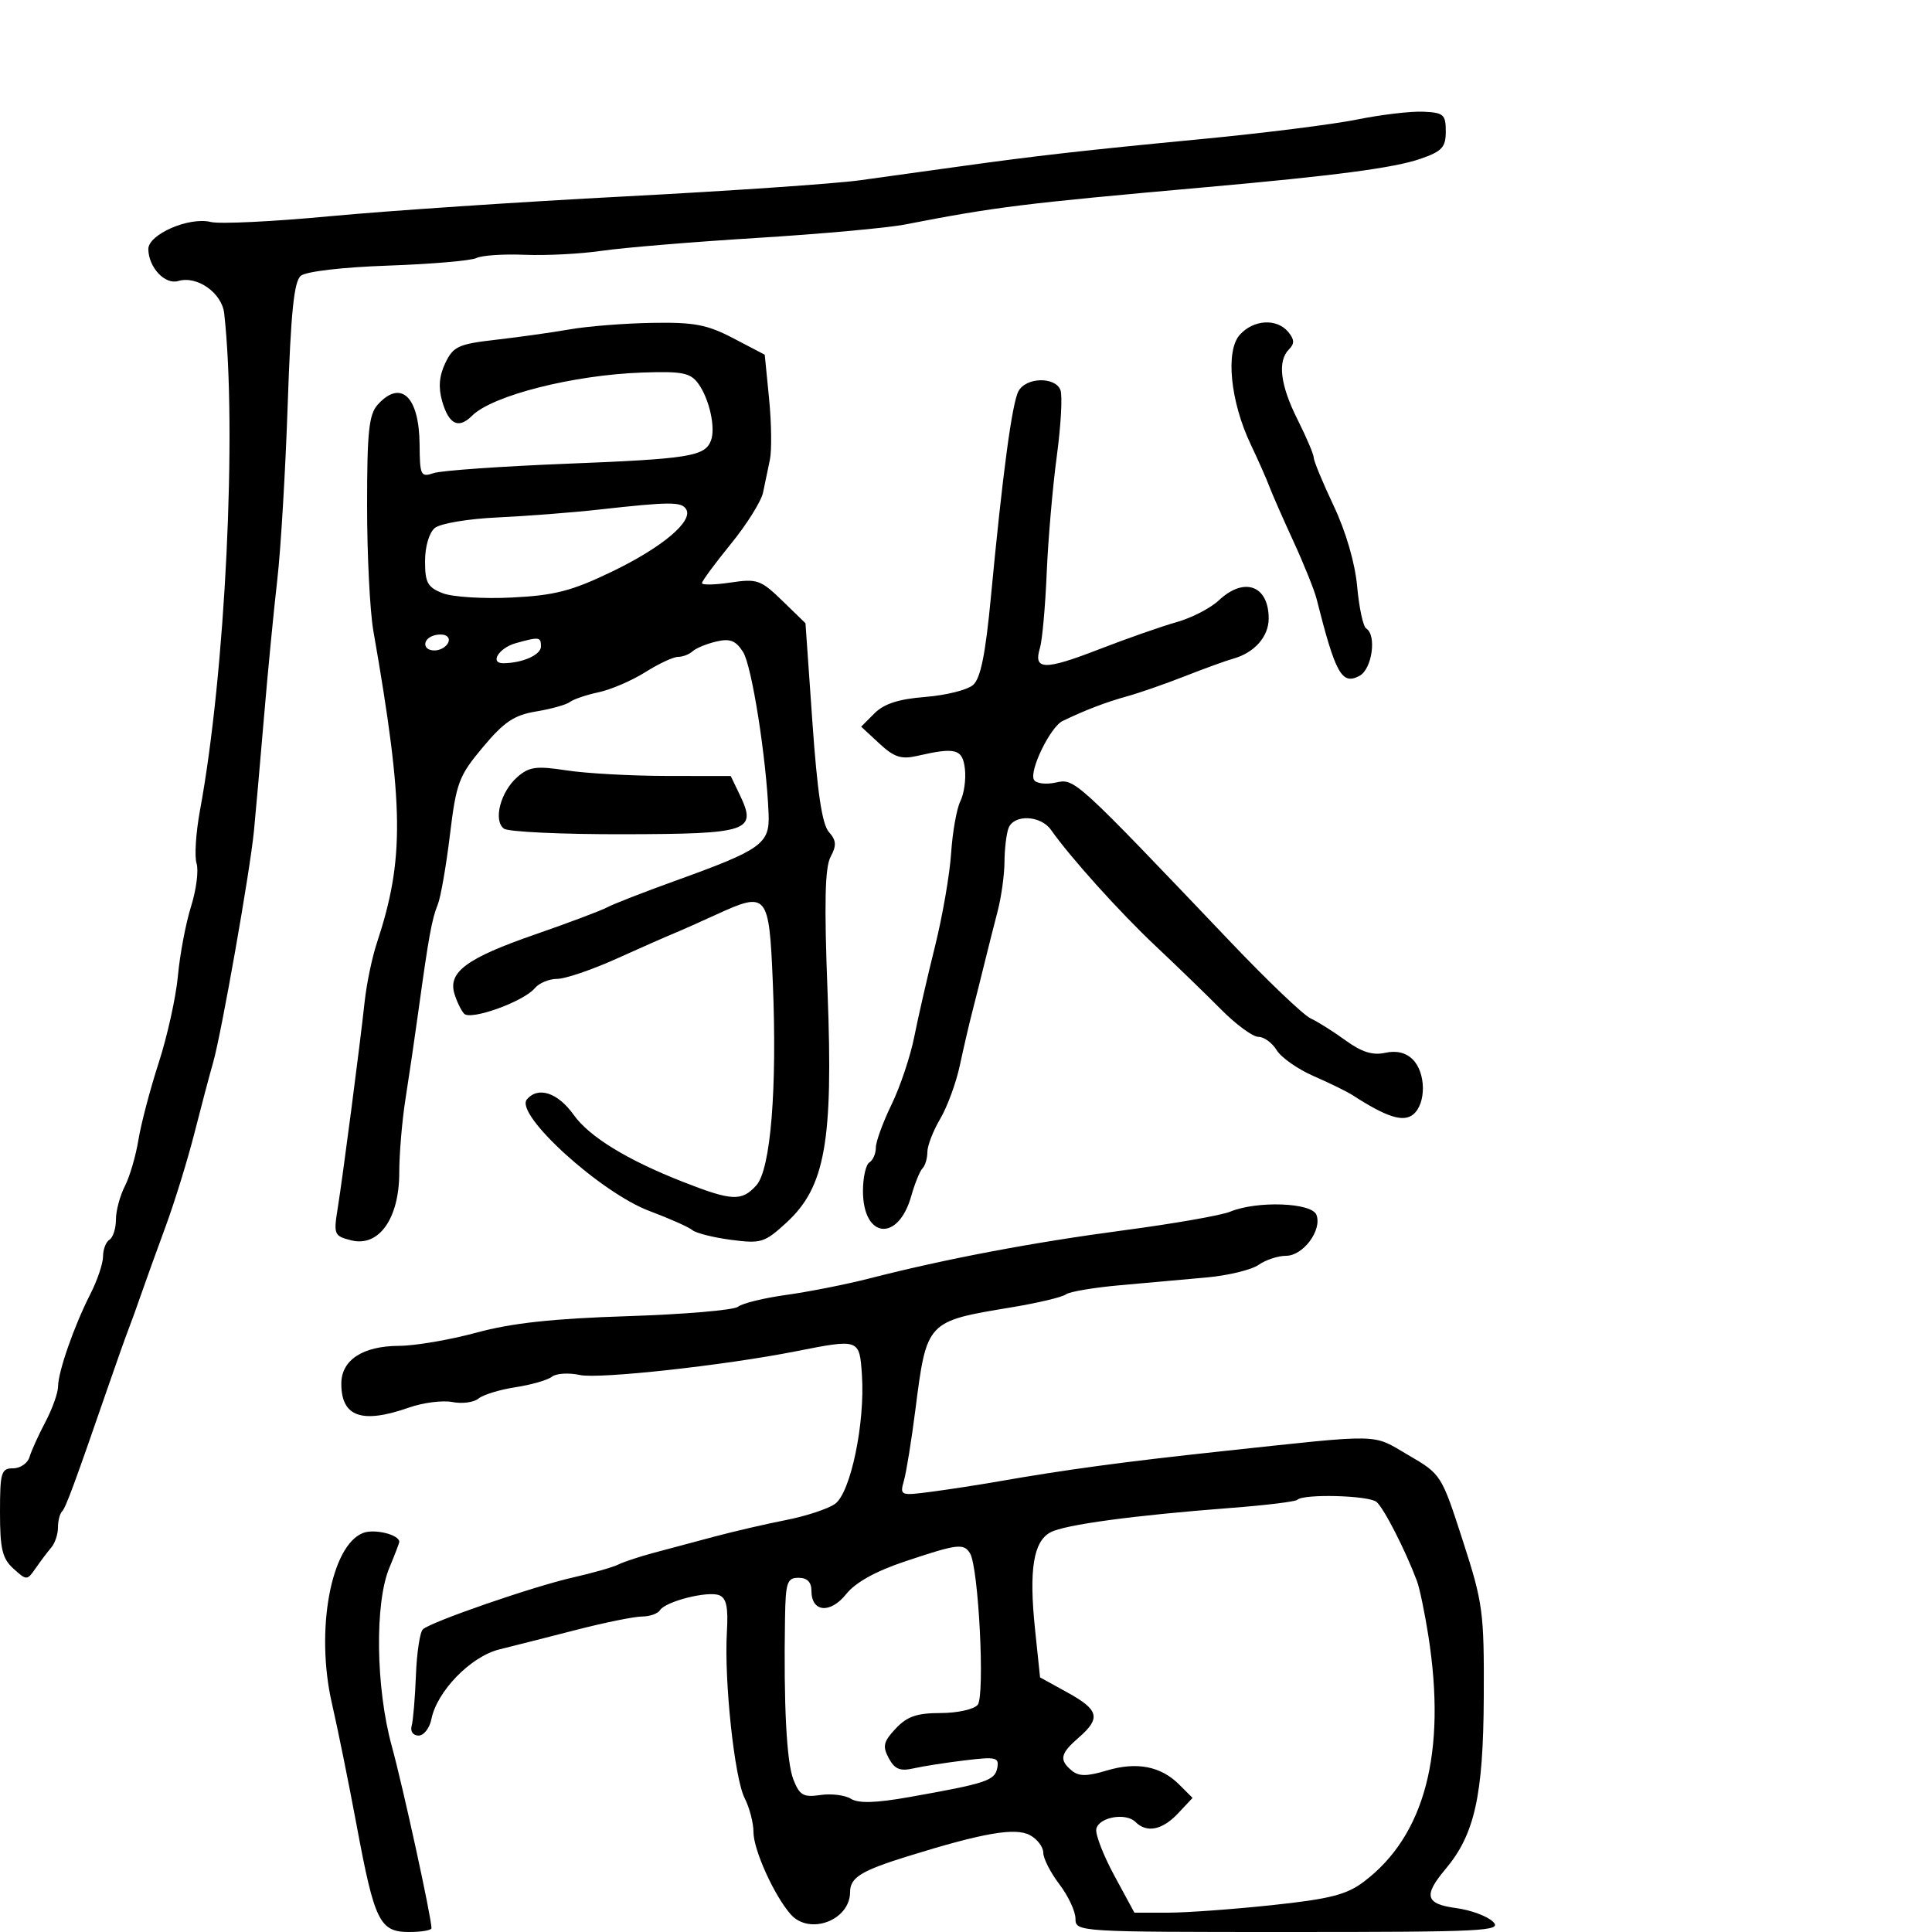 <svg xmlns="http://www.w3.org/2000/svg" width="300" height="300" viewBox="0 0 300 300" version="1.1">
	<path d="M 210.727 18.559 C 207.002 19.313, 196.202 20.673, 186.727 21.581 C 168.156 23.361, 160.956 24.177, 148.500 25.916 C 144.100 26.530, 137.350 27.467, 133.500 27.997 C 129.650 28.527, 113.225 29.654, 97 30.502 C 80.775 31.349, 60.234 32.728, 51.353 33.566 C 42.473 34.404, 34.099 34.812, 32.746 34.472 C 29.370 33.625, 22.991 36.400, 23.032 38.699 C 23.082 41.544, 25.628 44.249, 27.677 43.635 C 30.601 42.758, 34.460 45.480, 34.815 48.669 C 36.829 66.800, 34.992 104.545, 31.060 125.797 C 30.419 129.260, 30.177 132.982, 30.521 134.067 C 30.866 135.152, 30.480 138.168, 29.663 140.770 C 28.847 143.371, 27.932 148.200, 27.630 151.500 C 27.328 154.800, 25.988 160.875, 24.652 165 C 23.316 169.125, 21.895 174.525, 21.493 177 C 21.092 179.475, 20.142 182.715, 19.382 184.200 C 18.622 185.686, 18 188.021, 18 189.391 C 18 190.761, 17.550 192.160, 17 192.500 C 16.450 192.840, 16 194.009, 16 195.099 C 16 196.188, 15.112 198.820, 14.027 200.947 C 11.512 205.877, 9.033 212.975, 9.015 215.302 C 9.007 216.293, 8.122 218.768, 7.050 220.802 C 5.977 222.836, 4.866 225.287, 4.581 226.250 C 4.296 227.213, 3.149 228, 2.031 228 C 0.187 228, 0 228.631, 0 234.845 C 0 240.519, 0.358 242.014, 2.090 243.582 C 4.143 245.439, 4.206 245.437, 5.556 243.487 C 6.313 242.394, 7.397 240.956, 7.966 240.292 C 8.535 239.628, 9 238.240, 9 237.209 C 9 236.177, 9.281 235.052, 9.624 234.709 C 10.213 234.120, 11.563 230.463, 16.900 215 C 18.133 211.425, 19.493 207.600, 19.922 206.500 C 20.350 205.400, 21.245 202.925, 21.910 201 C 22.576 199.075, 24.277 194.356, 25.692 190.513 C 27.107 186.670, 29.124 180.145, 30.174 176.013 C 31.225 171.881, 32.537 166.925, 33.090 165 C 34.380 160.510, 38.810 135.388, 39.432 129.031 C 39.695 126.357, 40.397 118.393, 40.993 111.334 C 41.590 104.275, 42.519 94.675, 43.060 90 C 43.600 85.325, 44.328 73.059, 44.678 62.742 C 45.160 48.524, 45.651 43.705, 46.708 42.827 C 47.525 42.149, 53.158 41.493, 60.288 41.243 C 66.990 41.009, 73.154 40.479, 73.987 40.065 C 74.819 39.651, 78.200 39.426, 81.500 39.565 C 84.800 39.704, 90.200 39.422, 93.500 38.939 C 96.800 38.456, 107.600 37.560, 117.500 36.948 C 127.400 36.336, 137.750 35.398, 140.500 34.864 C 154.667 32.115, 158.740 31.610, 187.226 29.070 C 207.410 27.271, 216.499 26.069, 220.567 24.660 C 223.927 23.497, 224.500 22.876, 224.500 20.399 C 224.500 17.782, 224.159 17.485, 221 17.344 C 219.075 17.258, 214.452 17.805, 210.727 18.559 M 88.500 51.141 C 85.750 51.622, 80.579 52.349, 77.010 52.757 C 71.178 53.425, 70.381 53.791, 69.149 56.368 C 68.197 58.360, 68.046 60.168, 68.654 62.289 C 69.694 65.914, 71.203 66.654, 73.294 64.563 C 76.449 61.408, 89.025 58.217, 99.760 57.848 C 105.942 57.636, 107.193 57.882, 108.416 59.550 C 110.139 61.900, 111.153 66.439, 110.395 68.412 C 109.454 70.866, 107.043 71.253, 88 72.008 C 77.825 72.412, 68.531 73.066, 67.347 73.462 C 65.330 74.137, 65.191 73.855, 65.153 69.012 C 65.096 61.578, 62.243 58.864, 58.655 62.829 C 57.283 64.345, 57 67.024, 57 78.519 C 57 86.142, 57.437 94.882, 57.971 97.940 C 62.742 125.256, 62.830 133.404, 58.497 146.500 C 57.768 148.700, 56.928 152.750, 56.628 155.500 C 55.859 162.558, 53.231 182.696, 52.426 187.700 C 51.784 191.690, 51.889 191.934, 54.548 192.601 C 58.827 193.675, 61.988 189.224, 61.995 182.115 C 61.998 179.154, 62.436 173.979, 62.968 170.615 C 63.501 167.252, 64.401 161.125, 64.969 157 C 66.549 145.519, 67.065 142.672, 67.963 140.500 C 68.418 139.400, 69.272 134.532, 69.860 129.681 C 70.848 121.533, 71.237 120.494, 74.987 116.015 C 78.280 112.083, 79.843 111.037, 83.273 110.471 C 85.598 110.088, 87.950 109.427, 88.500 109.002 C 89.050 108.578, 91.063 107.896, 92.973 107.487 C 94.884 107.078, 98.137 105.676, 100.204 104.371 C 102.270 103.067, 104.554 102, 105.280 102 C 106.006 102, 107.027 101.608, 107.550 101.129 C 108.072 100.650, 109.724 99.970, 111.219 99.618 C 113.363 99.113, 114.245 99.456, 115.383 101.239 C 116.743 103.367, 119.013 117.777, 119.348 126.404 C 119.529 131.044, 118.295 131.924, 104.790 136.793 C 99.999 138.520, 95.274 140.363, 94.290 140.887 C 93.305 141.412, 88.251 143.313, 83.058 145.112 C 72.491 148.774, 69.546 150.938, 70.561 154.301 C 70.926 155.511, 71.603 156.907, 72.066 157.404 C 73.082 158.495, 81.318 155.527, 83.044 153.447 C 83.704 152.651, 85.264 152, 86.510 152 C 87.756 152, 91.863 150.609, 95.638 148.909 C 99.412 147.208, 103.400 145.449, 104.500 144.999 C 105.600 144.548, 108.627 143.205, 111.227 142.012 C 119.151 138.378, 119.424 138.705, 120 152.511 C 120.690 169.052, 119.672 181.600, 117.441 184.065 C 115.168 186.577, 113.672 186.507, 106.083 183.532 C 97.397 180.128, 91.506 176.519, 89.084 173.118 C 86.616 169.652, 83.541 168.643, 81.808 170.731 C 79.888 173.045, 93.270 185.209, 100.862 188.050 C 103.950 189.205, 106.942 190.537, 107.513 191.011 C 108.083 191.484, 110.789 192.164, 113.525 192.523 C 118.184 193.133, 118.731 192.962, 122.131 189.837 C 128.132 184.322, 129.395 177.249, 128.505 154.125 C 127.971 140.254, 128.094 134.694, 128.970 133.057 C 129.926 131.270, 129.871 130.506, 128.692 129.167 C 127.658 127.992, 126.907 122.964, 126.150 112.137 L 125.075 96.775 121.479 93.283 C 118.139 90.039, 117.567 89.838, 113.442 90.456 C 110.999 90.823, 109 90.864, 109 90.547 C 109 90.231, 111.019 87.493, 113.487 84.463 C 115.954 81.434, 118.204 77.840, 118.487 76.478 C 118.769 75.115, 119.247 72.822, 119.549 71.381 C 119.851 69.941, 119.794 65.684, 119.424 61.921 L 118.749 55.079 113.893 52.539 C 109.806 50.402, 107.806 50.021, 101.268 50.134 C 96.996 50.207, 91.250 50.660, 88.500 51.141 M 192.523 51.975 C 190.261 54.474, 191.039 62.330, 194.208 69 C 195.384 71.475, 196.679 74.400, 197.086 75.500 C 197.493 76.600, 199.172 80.425, 200.817 84 C 202.462 87.575, 204.092 91.625, 204.439 93 C 207.383 104.665, 208.358 106.414, 211.105 104.944 C 213.056 103.900, 213.801 98.613, 212.141 97.587 C 211.669 97.296, 211.039 94.371, 210.742 91.087 C 210.410 87.432, 208.999 82.574, 207.100 78.556 C 205.395 74.947, 204 71.583, 204 71.079 C 204 70.576, 202.875 67.924, 201.500 65.187 C 198.791 59.793, 198.334 56.066, 200.158 54.242 C 201.034 53.366, 201.005 52.711, 200.035 51.542 C 198.262 49.406, 194.660 49.614, 192.523 51.975 M 158.145 60.750 C 157.139 62.650, 155.683 73.531, 153.864 92.728 C 153.023 101.597, 152.265 105.343, 151.103 106.360 C 150.221 107.132, 146.886 107.968, 143.691 108.219 C 139.570 108.542, 137.276 109.279, 135.800 110.755 L 133.720 112.836 136.547 115.456 C 138.848 117.589, 139.945 117.945, 142.437 117.372 C 148.407 115.998, 149.476 116.293, 149.832 119.412 C 150.015 121.014, 149.696 123.264, 149.124 124.412 C 148.551 125.561, 147.905 129.200, 147.688 132.500 C 147.471 135.800, 146.339 142.325, 145.174 147 C 144.009 151.675, 142.564 157.975, 141.965 161 C 141.365 164.025, 139.778 168.757, 138.437 171.516 C 137.097 174.275, 136 177.286, 136 178.207 C 136 179.128, 135.550 180.160, 135 180.500 C 134.450 180.840, 134 182.836, 134 184.937 C 134 192.338, 139.475 192.913, 141.498 185.724 C 142.049 183.766, 142.838 181.827, 143.250 181.415 C 143.662 181.003, 144 179.867, 144 178.890 C 144 177.914, 144.899 175.590, 145.998 173.727 C 147.098 171.864, 148.470 168.126, 149.047 165.420 C 149.625 162.714, 150.505 158.925, 151.003 157 C 151.501 155.075, 152.349 151.700, 152.888 149.500 C 153.426 147.300, 154.336 143.700, 154.910 141.500 C 155.483 139.300, 155.963 135.849, 155.976 133.832 C 155.989 131.814, 156.273 129.452, 156.607 128.582 C 157.439 126.415, 161.596 126.588, 163.193 128.856 C 166.223 133.160, 173.908 141.692, 179.449 146.904 C 182.721 149.982, 187.293 154.412, 189.610 156.750 C 191.926 159.088, 194.533 161, 195.402 161 C 196.272 161, 197.549 161.932, 198.242 163.070 C 198.934 164.209, 201.525 166.024, 204 167.104 C 206.475 168.184, 209.175 169.506, 210 170.040 C 215.316 173.486, 217.920 174.312, 219.452 173.040 C 221.477 171.360, 221.434 166.577, 219.376 164.519 C 218.301 163.444, 216.848 163.094, 215.077 163.483 C 213.151 163.906, 211.434 163.367, 208.950 161.561 C 207.053 160.181, 204.600 158.637, 203.500 158.130 C 202.400 157.623, 196.846 152.324, 191.158 146.354 C 166.762 120.749, 166.890 120.865, 163.922 121.517 C 162.420 121.847, 160.909 121.662, 160.565 121.106 C 159.742 119.773, 163.082 112.883, 165 111.956 C 168.496 110.268, 171.717 109.034, 175 108.126 C 176.925 107.594, 180.975 106.185, 184 104.995 C 187.025 103.805, 190.400 102.581, 191.500 102.275 C 194.790 101.359, 197 98.856, 197 96.045 C 197 90.910, 193.205 89.519, 189.273 93.213 C 187.977 94.431, 185.023 95.957, 182.708 96.604 C 180.394 97.252, 174.940 99.163, 170.589 100.850 C 162.184 104.110, 160.431 104.069, 161.478 100.637 C 161.837 99.462, 162.311 94.225, 162.530 89 C 162.750 83.775, 163.456 75.595, 164.100 70.822 C 164.743 66.049, 164.998 61.437, 164.666 60.572 C 163.851 58.449, 159.296 58.573, 158.145 60.750 M 93 79.128 C 88.875 79.587, 81.795 80.135, 77.266 80.346 C 72.681 80.559, 68.361 81.286, 67.516 81.987 C 66.635 82.718, 66 84.880, 66 87.147 C 66 90.479, 66.402 91.206, 68.750 92.117 C 70.263 92.705, 75.100 93.005, 79.500 92.784 C 86.144 92.451, 88.772 91.771, 95 88.773 C 102.808 85.016, 107.685 80.918, 106.546 79.074 C 105.814 77.890, 104.063 77.897, 93 79.128 M 67.250 98.718 C 65.532 99.334, 65.672 101, 67.441 101 C 69.097 101, 70.408 99.351, 69.266 98.704 C 68.845 98.465, 67.938 98.472, 67.250 98.718 M 80.074 99.877 C 77.453 100.610, 75.981 103.009, 78.167 102.986 C 81.151 102.956, 84 101.684, 84 100.383 C 84 98.888, 83.736 98.854, 80.074 99.877 M 80.351 120.641 C 77.716 122.930, 76.546 127.426, 78.260 128.676 C 78.942 129.173, 87.325 129.562, 96.889 129.540 C 116.352 129.495, 117.585 129.076, 114.871 123.421 L 113.469 120.500 103.484 120.487 C 97.993 120.480, 91.023 120.093, 87.995 119.628 C 83.294 118.906, 82.178 119.054, 80.351 120.641 M 191 188.156 C 189.625 188.723, 182.200 190.021, 174.500 191.042 C 160.356 192.918, 146.904 195.463, 135 198.516 C 131.425 199.433, 125.634 200.581, 122.132 201.067 C 118.630 201.553, 115.247 202.380, 114.614 202.905 C 113.982 203.430, 106.272 204.091, 97.482 204.373 C 85.827 204.748, 79.470 205.440, 74 206.927 C 69.875 208.048, 64.463 208.973, 61.973 208.983 C 56.325 209.004, 53 211.181, 53 214.857 C 53 220.009, 56.179 221.133, 63.500 218.569 C 65.700 217.798, 68.736 217.411, 70.248 217.708 C 71.759 218.006, 73.581 217.763, 74.297 217.168 C 75.013 216.574, 77.602 215.782, 80.050 215.407 C 82.497 215.033, 85.044 214.299, 85.709 213.775 C 86.374 213.251, 88.329 213.133, 90.054 213.512 C 93.002 214.159, 112.431 212.029, 123.500 209.844 C 133.470 207.876, 133.457 207.871, 133.839 213.500 C 134.345 220.973, 132.074 231.834, 129.651 233.532 C 128.549 234.304, 125.139 235.427, 122.073 236.027 C 119.008 236.627, 114.025 237.779, 111 238.586 C 107.975 239.393, 103.700 240.535, 101.500 241.124 C 99.300 241.713, 96.825 242.532, 96 242.945 C 95.175 243.357, 92.025 244.256, 89 244.941 C 82.797 246.347, 66.940 251.824, 65.664 253.001 C 65.204 253.425, 64.718 256.636, 64.584 260.136 C 64.450 263.636, 64.151 267.175, 63.920 268 C 63.682 268.850, 64.146 269.500, 64.990 269.500 C 65.810 269.500, 66.710 268.347, 66.990 266.938 C 67.850 262.614, 73.099 257.222, 77.514 256.127 C 79.706 255.584, 85.100 254.213, 89.500 253.081 C 93.900 251.950, 98.486 251.018, 99.691 251.012 C 100.896 251.005, 102.150 250.567, 102.477 250.037 C 103.322 248.671, 109.857 247.008, 111.661 247.700 C 112.796 248.136, 113.098 249.553, 112.872 253.390 C 112.427 260.940, 114.044 276.101, 115.623 279.200 C 116.381 280.686, 117 283.066, 117 284.490 C 117 287.241, 120.209 294.335, 122.771 297.250 C 125.684 300.563, 132 298.197, 132 293.794 C 132 291.546, 133.711 290.487, 141 288.226 C 152.696 284.598, 157.651 283.743, 159.928 284.961 C 161.067 285.571, 162 286.800, 162 287.691 C 162 288.582, 163.125 290.786, 164.500 292.589 C 165.875 294.392, 167 296.797, 167 297.933 C 167 299.981, 167.309 300, 200.214 300 C 230.456 300, 233.287 299.859, 231.852 298.423 C 230.985 297.556, 228.413 296.597, 226.138 296.292 C 221.336 295.648, 220.981 294.365, 224.460 290.230 C 228.985 284.853, 230.328 278.807, 230.399 263.500 C 230.461 250.274, 230.280 248.931, 227.137 239.216 C 223.823 228.972, 223.789 228.920, 218.655 225.930 C 212.920 222.591, 215.057 222.631, 189.500 225.374 C 174.567 226.977, 165.471 228.207, 155 230.039 C 151.975 230.568, 147.293 231.290, 144.596 231.643 C 139.788 232.271, 139.706 232.237, 140.367 229.892 C 140.738 228.576, 141.527 223.698, 142.121 219.051 C 143.901 205.124, 143.839 205.190, 157 203.012 C 161.125 202.329, 164.950 201.423, 165.500 200.997 C 166.050 200.571, 169.875 199.926, 174 199.563 C 178.125 199.201, 184.188 198.656, 187.474 198.352 C 190.760 198.048, 194.347 197.170, 195.446 196.400 C 196.546 195.630, 198.460 195, 199.699 195 C 202.359 195, 205.323 191.004, 204.416 188.641 C 203.683 186.731, 195.204 186.425, 191 188.156 M 201.442 232.892 C 201.162 233.172, 196.560 233.735, 191.216 234.143 C 176.051 235.302, 165.338 236.749, 163.118 237.937 C 160.460 239.360, 159.758 243.763, 160.719 252.982 L 161.500 260.464 165.750 262.807 C 170.652 265.509, 170.973 266.794, 167.500 269.813 C 164.631 272.307, 164.428 273.280, 166.427 274.940 C 167.527 275.852, 168.768 275.850, 171.837 274.931 C 176.519 273.528, 180.251 274.251, 183.115 277.115 L 185.180 279.180 182.916 281.590 C 180.487 284.175, 178.062 284.662, 176.315 282.915 C 174.809 281.409, 170.582 282.176, 170.231 284.019 C 170.072 284.855, 171.339 288.117, 173.046 291.269 L 176.150 297 181.325 297.001 C 184.171 297.002, 191.450 296.476, 197.500 295.831 C 206.522 294.870, 209.088 294.216, 211.769 292.196 C 221.253 285.052, 224.641 272.143, 221.794 254 C 221.233 250.425, 220.436 246.600, 220.023 245.500 C 218.206 240.661, 214.867 234.136, 213.735 233.212 C 212.496 232.200, 202.396 231.937, 201.442 232.892 M 56.407 238.028 C 51.372 239.932, 48.937 253.222, 51.549 264.549 C 52.431 268.372, 54.159 276.900, 55.389 283.500 C 58.165 298.384, 58.962 300, 63.535 300 C 65.441 300, 67 299.733, 67 299.407 C 67 297.736, 62.604 277.580, 60.827 271.102 C 58.348 262.067, 58.174 248.912, 60.460 243.441 C 61.307 241.414, 62 239.602, 62 239.413 C 62 238.306, 58.176 237.359, 56.407 238.028 M 140.546 242.450 C 135.965 243.980, 132.843 245.714, 131.394 247.531 C 128.926 250.625, 126 250.354, 126 247.031 C 126 245.667, 125.344 245, 124 245 C 122.224 245, 121.988 245.701, 121.897 251.250 C 121.673 264.730, 122.136 273.625, 123.202 276.340 C 124.160 278.779, 124.752 279.117, 127.394 278.729 C 129.086 278.480, 131.221 278.745, 132.137 279.318 C 133.309 280.049, 135.984 279.972, 141.151 279.056 C 153.143 276.931, 154.474 276.492, 154.851 274.536 C 155.171 272.876, 154.689 272.761, 149.852 273.345 C 146.909 273.700, 143.302 274.262, 141.839 274.595 C 139.760 275.067, 138.920 274.719, 138.003 273.005 C 137.009 271.148, 137.176 270.442, 139.089 268.406 C 140.854 266.526, 142.377 266, 146.052 266 C 148.643 266, 151.230 265.428, 151.813 264.725 C 152.966 263.336, 151.957 243.358, 150.625 241.203 C 149.639 239.607, 148.715 239.721, 140.546 242.450" stroke="none" fill="black" fill-rule="evenodd"/>
</svg>